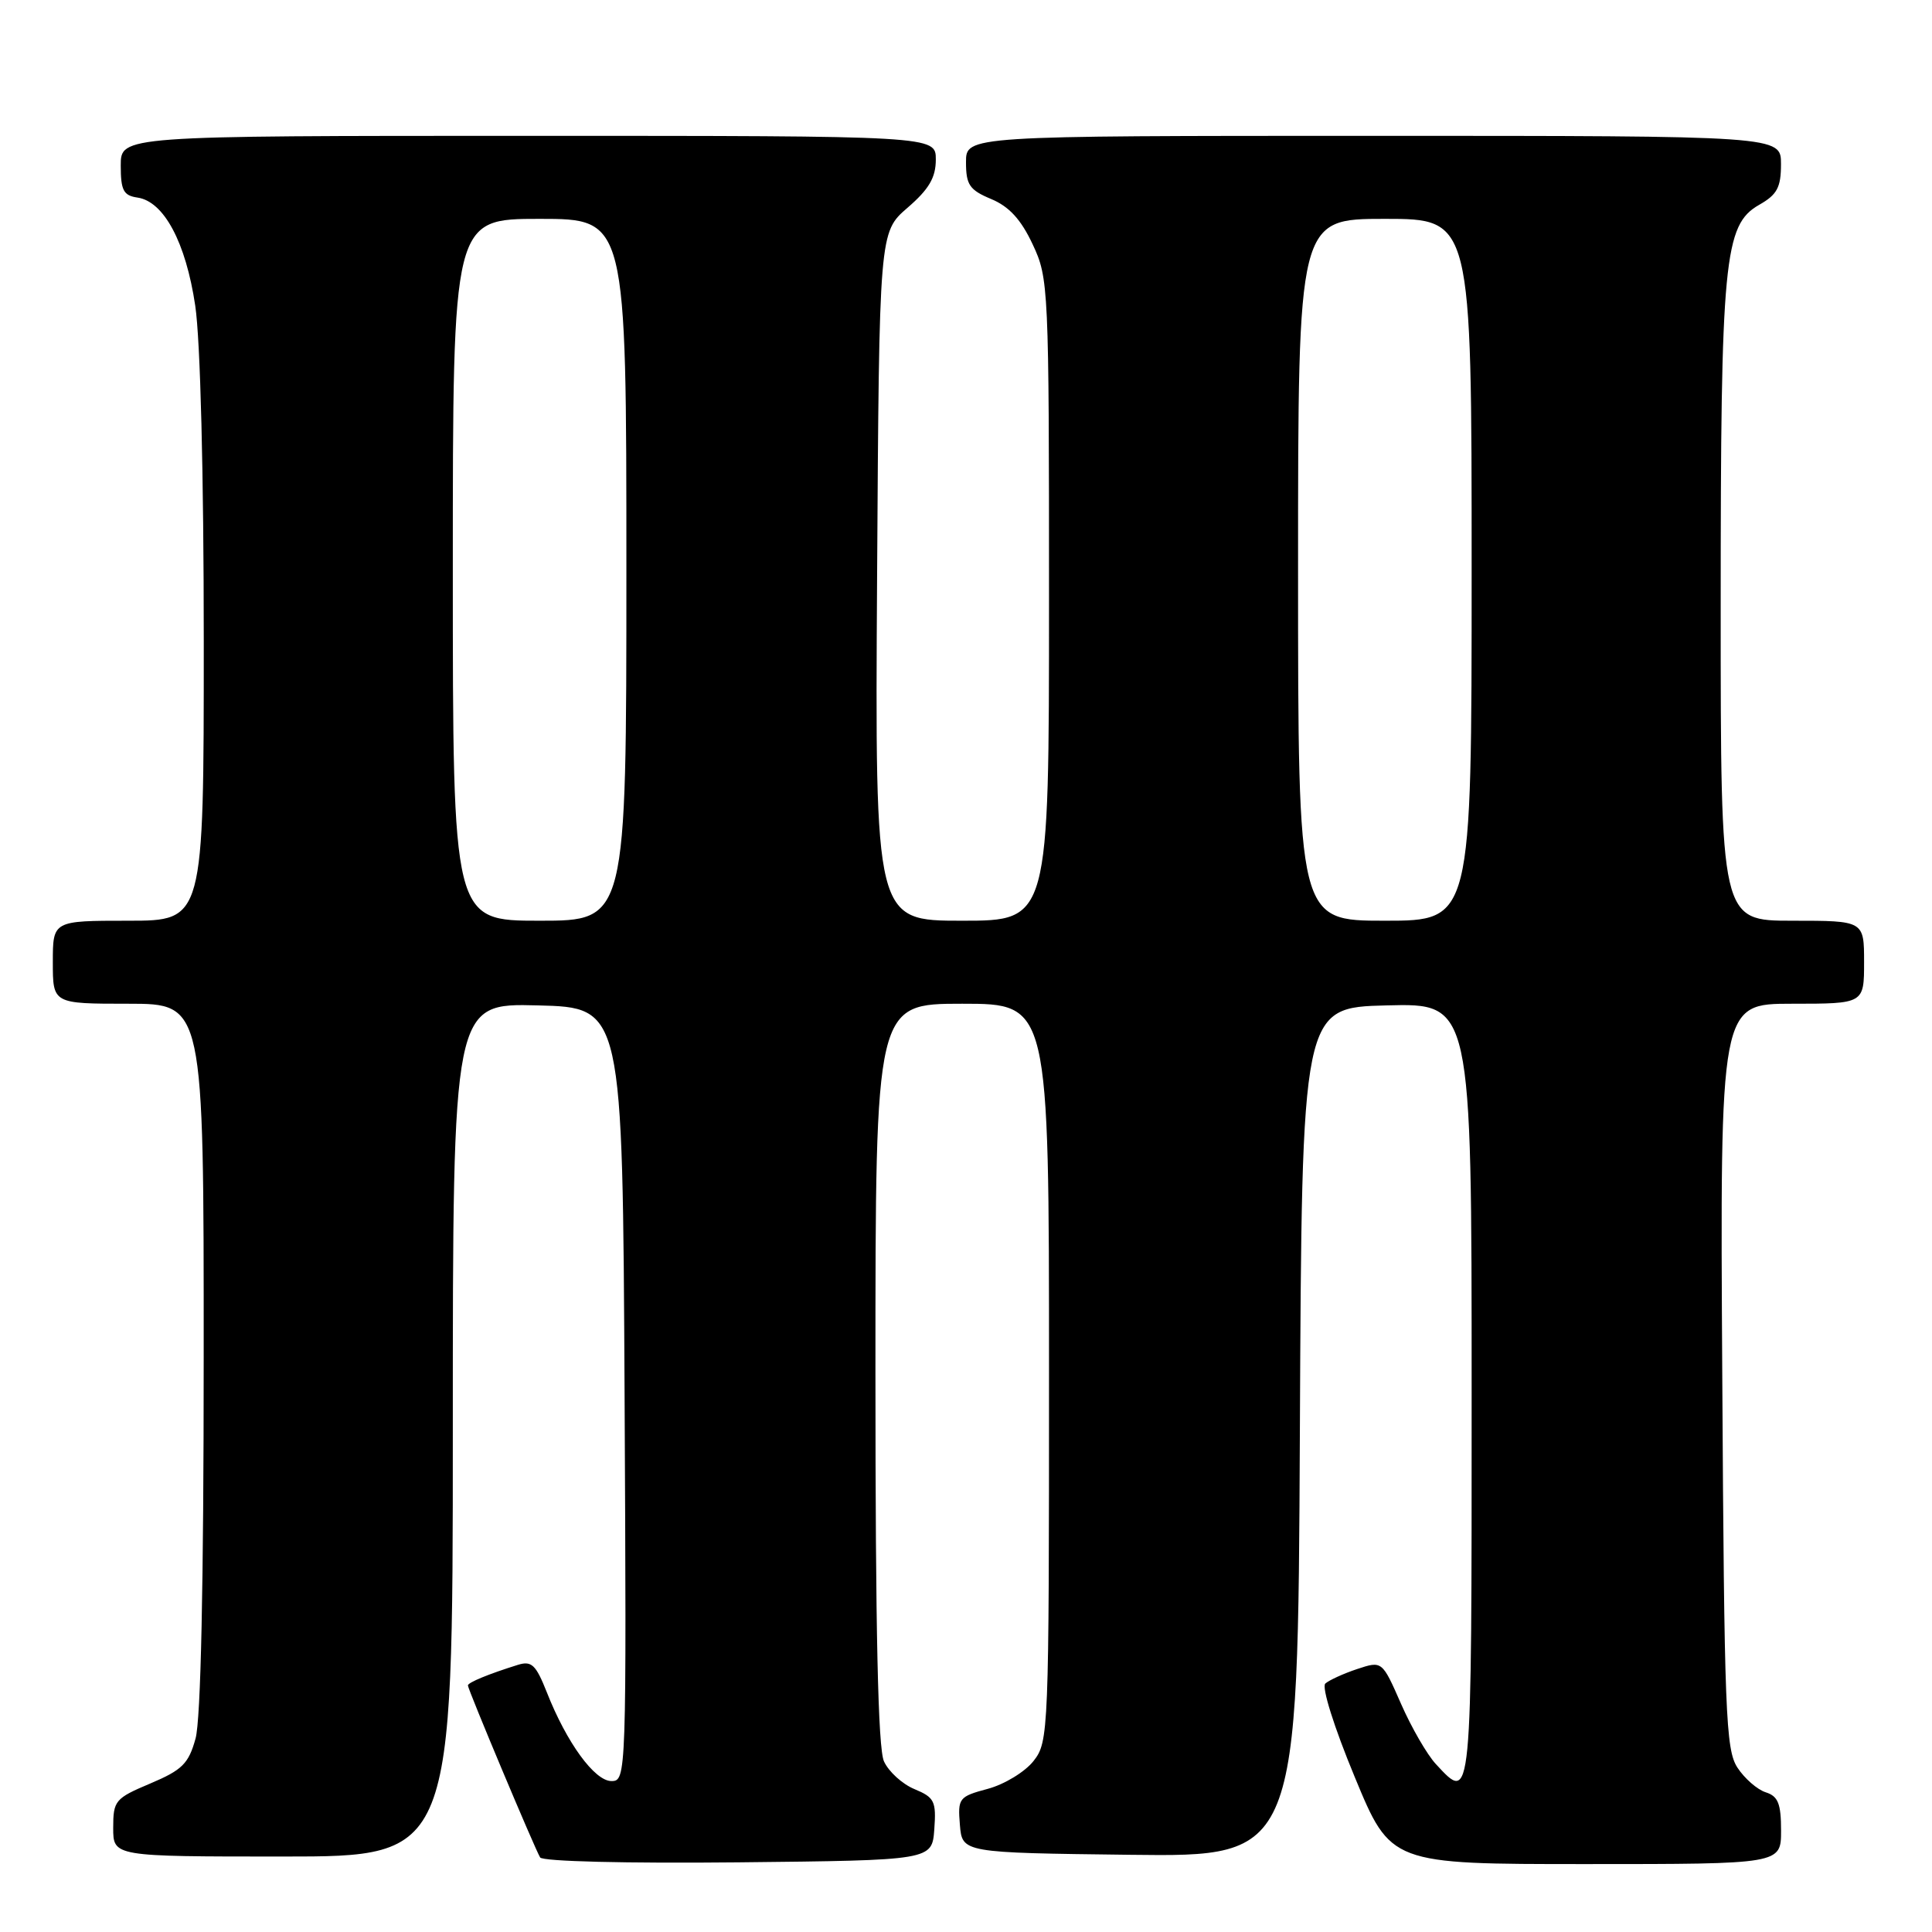 <?xml version="1.0" encoding="UTF-8" standalone="no"?>
<!DOCTYPE svg PUBLIC "-//W3C//DTD SVG 1.1//EN" "http://www.w3.org/Graphics/SVG/1.1/DTD/svg11.dtd" >
<svg xmlns="http://www.w3.org/2000/svg" xmlns:xlink="http://www.w3.org/1999/xlink" version="1.1" viewBox="0 0 256 256">
 <g >
 <path fill="currentColor"
d=" M 123.80 242.39 C 124.07 238.67 123.82 238.17 121.18 237.07 C 119.57 236.41 117.75 234.75 117.13 233.39 C 116.34 231.65 116.00 216.21 116.00 181.95 C 116.00 133.00 116.00 133.00 127.50 133.00 C 139.00 133.00 139.00 133.00 139.00 181.87 C 139.00 229.64 138.95 230.79 136.95 233.34 C 135.82 234.78 133.09 236.44 130.89 237.03 C 127.05 238.06 126.90 238.26 127.19 241.80 C 127.50 245.50 127.50 245.50 149.74 245.77 C 171.98 246.04 171.98 246.04 172.24 189.77 C 172.50 133.50 172.50 133.50 183.75 133.22 C 195.00 132.93 195.00 132.93 195.00 184.47 C 195.00 239.54 195.06 238.92 190.26 233.75 C 189.11 232.51 187.03 228.93 185.65 225.78 C 183.14 220.06 183.14 220.06 179.82 221.16 C 177.99 221.77 176.10 222.64 175.61 223.08 C 175.10 223.54 176.77 228.86 179.50 235.44 C 184.28 247.00 184.28 247.00 210.14 247.00 C 236.00 247.00 236.00 247.00 236.00 242.57 C 236.00 238.99 235.61 238.01 233.97 237.49 C 232.86 237.14 231.17 235.67 230.22 234.22 C 228.66 231.84 228.47 226.96 228.21 182.30 C 227.91 133.00 227.91 133.00 237.46 133.00 C 247.00 133.00 247.00 133.00 247.00 127.50 C 247.00 122.00 247.00 122.00 237.50 122.00 C 228.00 122.00 228.00 122.00 228.00 80.55 C 228.00 34.36 228.44 29.80 233.10 27.14 C 235.48 25.79 235.99 24.84 235.99 21.75 C 236.00 18.00 236.00 18.00 182.00 18.00 C 128.00 18.00 128.00 18.00 128.00 21.49 C 128.00 24.49 128.46 25.17 131.33 26.37 C 133.71 27.36 135.29 29.08 136.83 32.37 C 138.95 36.87 139.00 37.97 139.00 79.49 C 139.00 122.00 139.00 122.00 127.47 122.00 C 115.94 122.00 115.94 122.00 116.22 76.38 C 116.50 30.77 116.50 30.77 120.25 27.53 C 123.10 25.07 124.00 23.53 124.00 21.14 C 124.00 18.00 124.00 18.00 70.00 18.00 C 16.00 18.00 16.00 18.00 16.00 21.93 C 16.00 25.23 16.36 25.91 18.22 26.18 C 21.72 26.69 24.62 32.11 25.87 40.50 C 26.55 45.07 27.00 62.76 27.00 85.04 C 27.00 122.00 27.00 122.00 17.00 122.00 C 7.00 122.00 7.00 122.00 7.00 127.50 C 7.00 133.00 7.00 133.00 17.00 133.00 C 27.00 133.00 27.00 133.00 26.99 179.75 C 26.99 209.99 26.61 227.87 25.91 230.37 C 24.99 233.70 24.15 234.53 19.92 236.32 C 15.25 238.29 15.00 238.59 15.00 242.20 C 15.00 246.00 15.00 246.00 37.50 246.00 C 60.00 246.00 60.00 246.00 60.00 189.47 C 60.00 132.93 60.00 132.93 71.25 133.22 C 82.50 133.50 82.50 133.50 82.76 184.75 C 83.02 235.38 82.99 236.00 81.02 236.00 C 78.79 236.00 75.08 230.91 72.45 224.22 C 71.01 220.59 70.44 220.04 68.63 220.60 C 64.78 221.80 62.00 222.94 62.00 223.33 C 62.00 223.86 70.88 245.00 71.57 246.12 C 71.90 246.65 83.02 246.92 97.82 246.77 C 123.50 246.50 123.50 246.50 123.80 242.39 Z  M 60.00 75.50 C 60.00 29.00 60.00 29.00 71.50 29.00 C 83.00 29.00 83.00 29.00 83.00 75.50 C 83.00 122.00 83.00 122.00 71.50 122.00 C 60.00 122.00 60.00 122.00 60.00 75.50 Z  M 172.00 75.50 C 172.00 29.00 172.00 29.00 183.50 29.00 C 195.00 29.00 195.00 29.00 195.00 75.50 C 195.00 122.00 195.00 122.00 183.50 122.00 C 172.00 122.00 172.00 122.00 172.00 75.50 Z "/>
</g>
</svg>